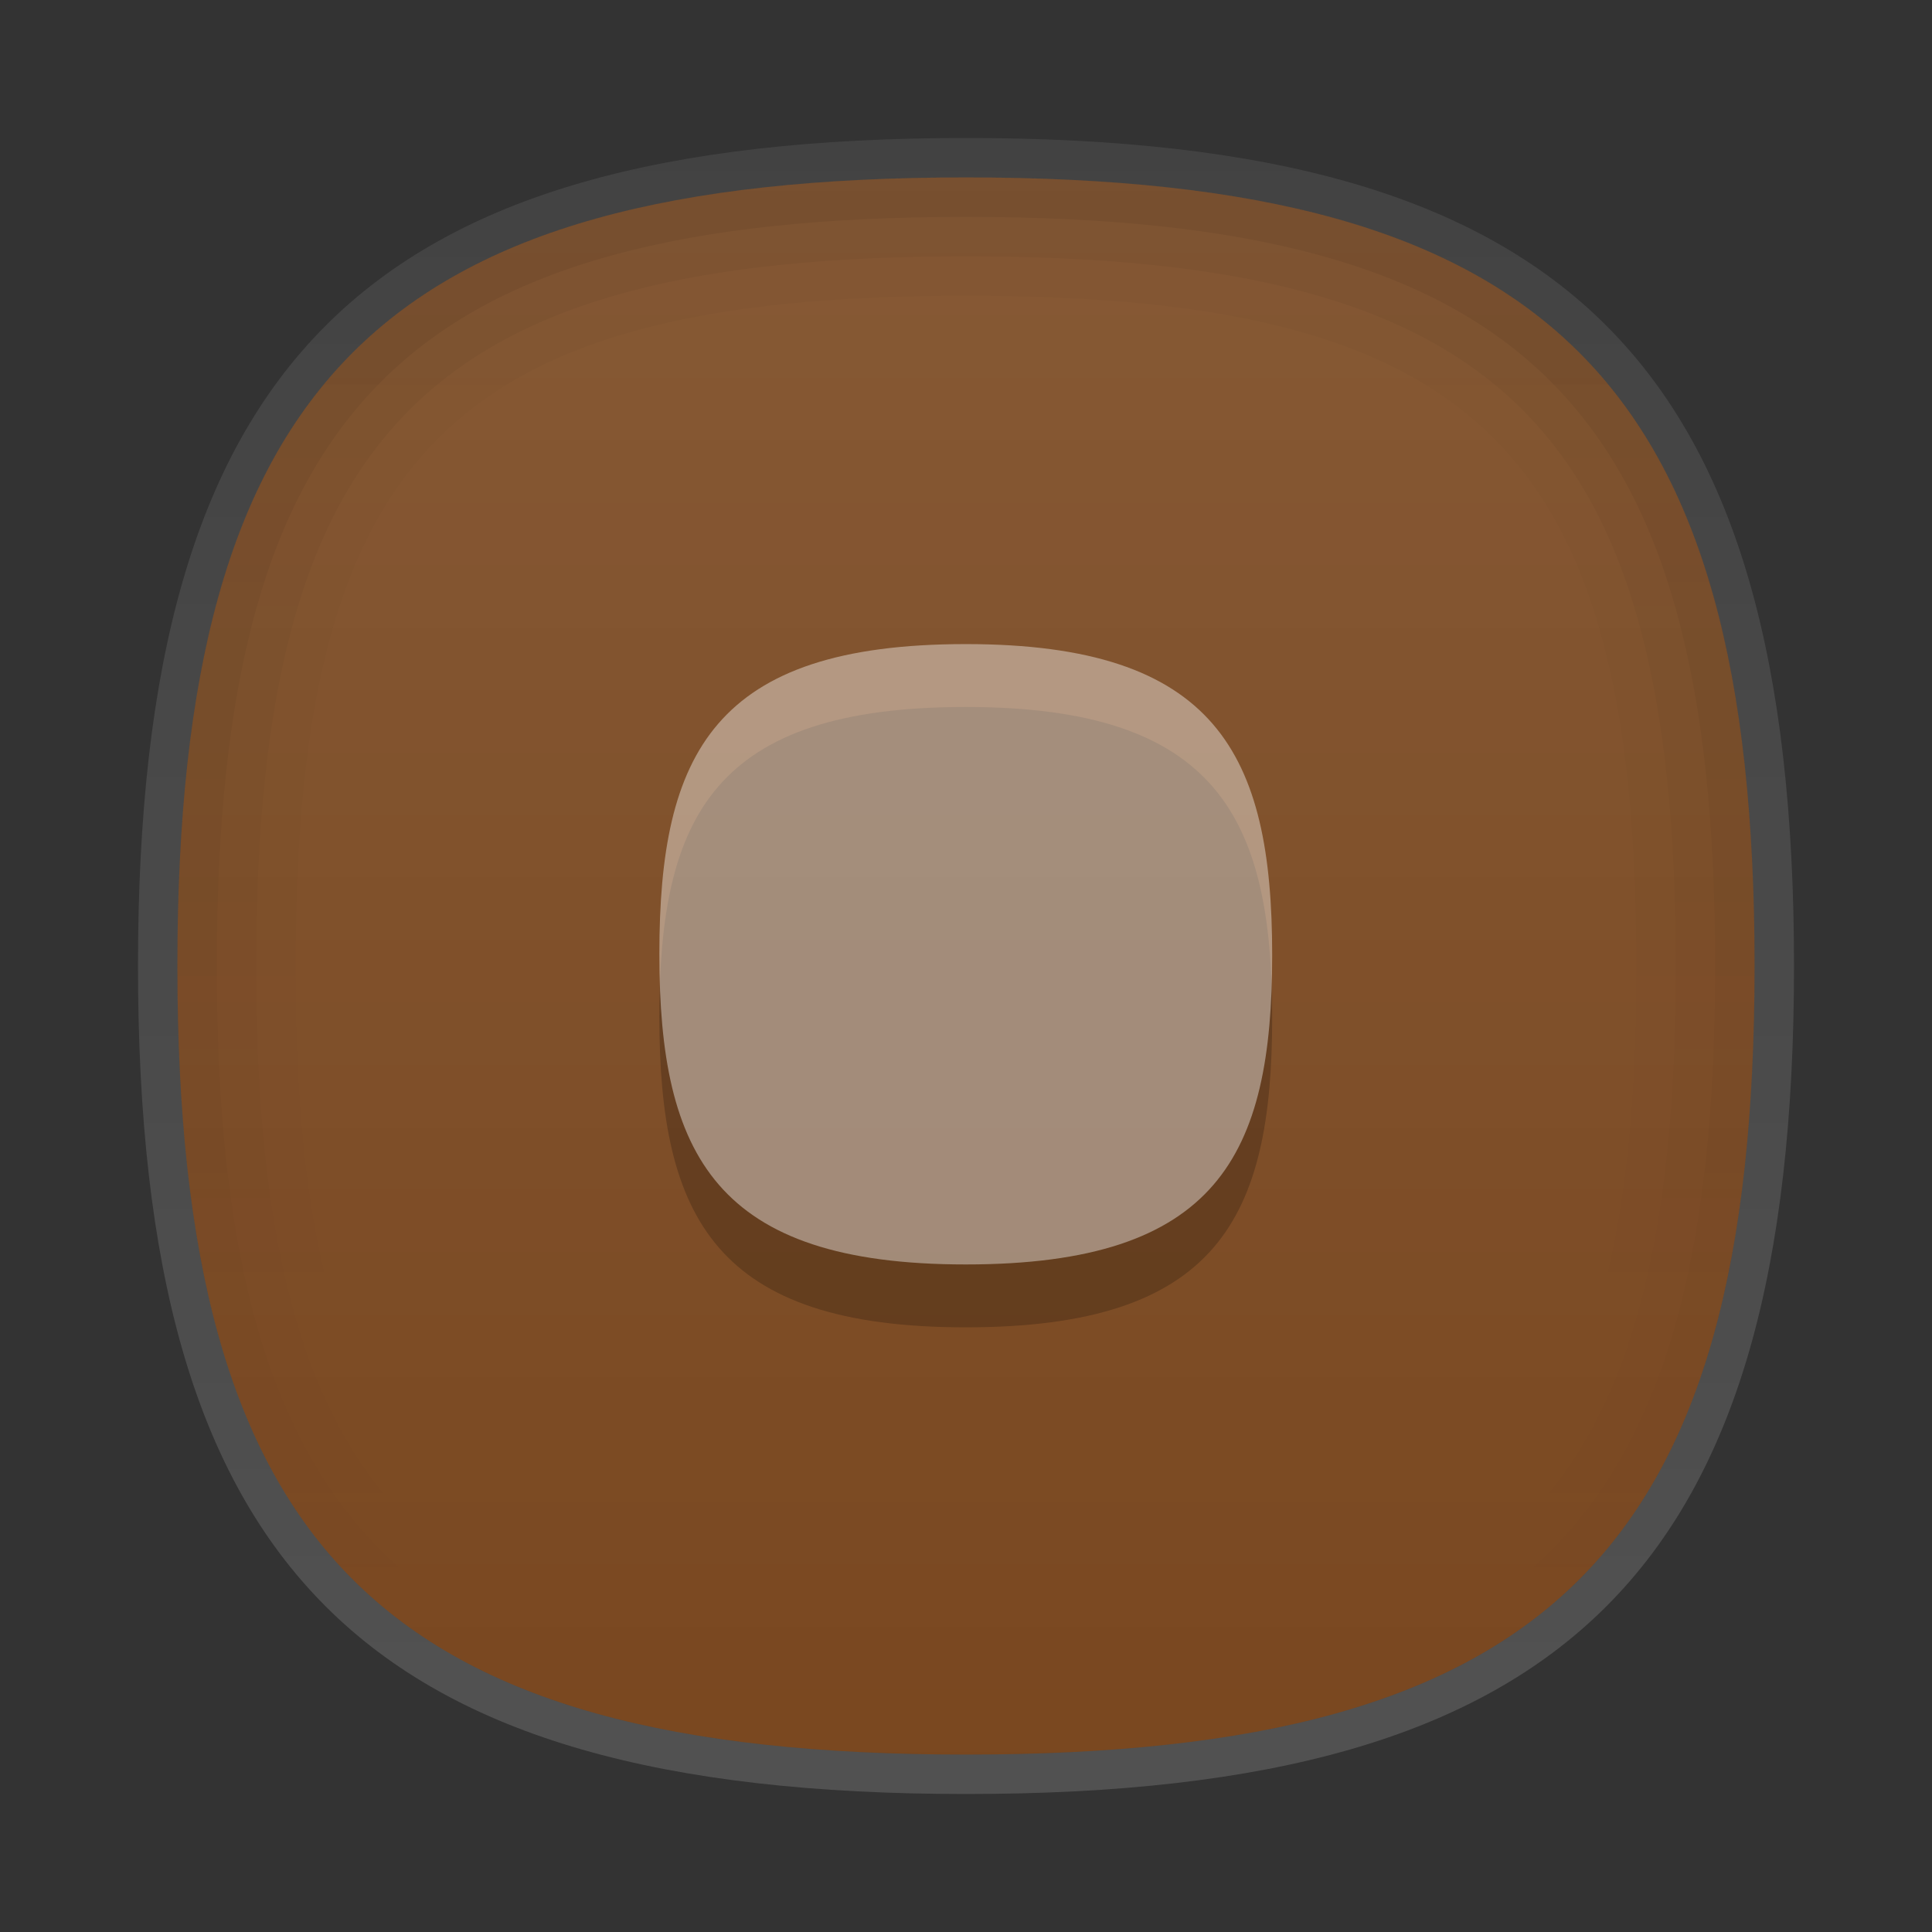 <?xml version="1.0" encoding="UTF-8"?>
<svg xmlns="http://www.w3.org/2000/svg" xmlns:xlink="http://www.w3.org/1999/xlink" baseProfile="tiny" contentScriptType="text/ecmascript" contentStyleType="text/css" height="42px" preserveAspectRatio="xMidYMid meet" version="1.1" viewBox="0 0 42 42" width="42px" x="0px" y="0px" zoomAndPan="magnify">
<rect x="0" y="0" width="42" height="42" fill="#333333" stroke="none"/>
<path d="M 21.0 3.857 L 21.0 3.857 C 8.302 3.857 3.856 8.301 3.856 21.0 C 3.856 33.701 8.301 38.143 21.0 38.143 L 21.0 38.143 C 33.698 38.143 38.143 33.702 38.143 21 C 38.143 8.301 33.698 3.857 21.0 3.857 z " fill="#e16400" fill-opacity="0.4" stroke-opacity="0.4"/>
<linearGradient gradientUnits="userSpaceOnUse" id="SVGID_1_" x1="21" x2="21" xlink:actuate="onLoad" xlink:show="other" xlink:type="simple" y1="4.143" y2="38.757">
<stop offset="0" stop-color="#ffffff"/>
<stop offset="0.14" stop-color="#ffffff" stop-opacity="0.86"/>
<stop offset="1" stop-color="#ffffff" stop-opacity="0"/>
</linearGradient>
<path d="M 21.0 3.857 L 21.0 3.857 C 8.302 3.857 3.856 8.301 3.856 21.0 C 3.856 33.701 8.301 38.143 21.0 38.143 L 21.0 38.143 C 33.698 38.143 38.143 33.702 38.143 21 C 38.143 8.301 33.698 3.857 21.0 3.857 z " fill="url(#SVGID_1_)" fill-opacity="0.1" stroke-opacity="0.1"/>
<linearGradient gradientUnits="userSpaceOnUse" id="SVGID_2_" x1="21" x2="21" xlink:actuate="onLoad" xlink:show="other" xlink:type="simple" y1="39" y2="3.001">
<stop offset="0" stop-color="#ffffff"/>
<stop offset="1" stop-color="#ffffff" stop-opacity="0.5"/>
</linearGradient>
<path d="M 21.0 3.857 C 33.698 3.857 38.143 8.3 38.143 21.0 C 38.143 33.701 33.699 38.143 21 38.143 L 21 38.143 C 8.302 38.143 3.856 33.701 3.856 21.0 C 3.856 8.301 8.302 3.857 21.0 3.857 L 21.0 3.857 M 21.0 3.0 L 21.0 3.0 C 7.878 3.0 3.0 7.879 3.0 21.0 C 3.0 34.123 7.878 39.0 21.0 39.0 L 21.0 39.0 C 34.121 39.0 39.0 34.123 39.0 21.0 C 39.0 7.879 34.121 3.0 21.0 3.0 L 21.0 3.0 z " fill="url(#SVGID_2_)" fill-opacity="0.15" stroke-opacity="0.15"/>
<path d="M 21.0 3.857 C 8.302 3.857 3.856 8.301 3.856 21.0 C 3.856 33.701 8.301 38.143 21.0 38.143 C 33.699 38.143 38.143 33.701 38.143 21.0 C 38.143 8.301 33.698 3.857 21.0 3.857 z M 21.0 35.572 C 9.833 35.572 6.429 32.168 6.429 21.0 C 6.429 9.834 9.833 6.43 21.0 6.43 C 32.168 6.43 35.571 9.834 35.571 21.0 C 35.571 32.168 32.168 35.572 21.0 35.572 z " fill="url(#SVGID_5_)" fill-opacity="0.02" stroke-opacity="0.02"/>
<path d="M 21.0 3.857 C 8.302 3.857 3.856 8.301 3.856 21.0 C 3.856 33.701 8.301 38.143 21.0 38.143 C 33.699 38.143 38.143 33.701 38.143 21.0 C 38.143 8.301 33.698 3.857 21.0 3.857 z M 21.0 36.43 C 9.321 36.43 5.571 32.68 5.571 21.0 C 5.571 9.32 9.321 5.572 21.0 5.572 C 32.68 5.572 36.429 9.32 36.429 21.0 C 36.429 32.68 32.68 36.43 21.0 36.43 z " fill="url(#SVGID_5_)" fill-opacity="0.04" stroke-opacity="0.04"/>
<path d="M 21.0 3.857 C 8.302 3.857 3.856 8.301 3.856 21.0 C 3.856 33.701 8.301 38.143 21.0 38.143 C 33.699 38.143 38.143 33.701 38.143 21.0 C 38.143 8.301 33.698 3.857 21.0 3.857 z M 21.0 37.285 C 8.824 37.285 4.714 33.178 4.714 21.0 C 4.714 8.824 8.824 4.715 21.0 4.715 C 33.177 4.715 37.285 8.824 37.285 21.0 C 37.285 33.178 33.177 37.285 21.0 37.285 z " fill="url(#SVGID_5_)" fill-opacity="0.06" stroke-opacity="0.06"/>
<path d="M 20.995 15.369 C 15.524 15.369 14.334 17.74 14.334 22.107 C 14.334 26.48 15.56 28.855 20.995 28.855 C 26.466 28.855 27.656 26.488 27.656 22.123 C 27.656 17.75 26.433 15.369 20.995 15.369 z " fill-opacity="0.2" stroke-opacity="0.2"/>
<path d="M 20.995 14.002 C 15.524 14.002 14.334 16.375 14.334 20.738 C 14.334 25.115 15.56 27.488 20.995 27.488 C 26.466 27.488 27.656 25.121 27.656 20.758 C 27.656 16.383 26.433 14.002 20.995 14.002 z " fill="#ffffff" fill-opacity="0.4" stroke-opacity="0.4"/>
<rect fill="none" height="42" width="42"/>
<defs>
<linearGradient gradientUnits="userSpaceOnUse" id="SVGID_5_" x1="21" x2="21" xlink:actuate="onLoad" xlink:show="other" xlink:type="simple" y1="4.5" y2="37.286">
<stop offset="0" stop-color="#000000"/>
<stop offset="1" stop-color="#000000" stop-opacity="0"/>
</linearGradient>
</defs>
</svg>
